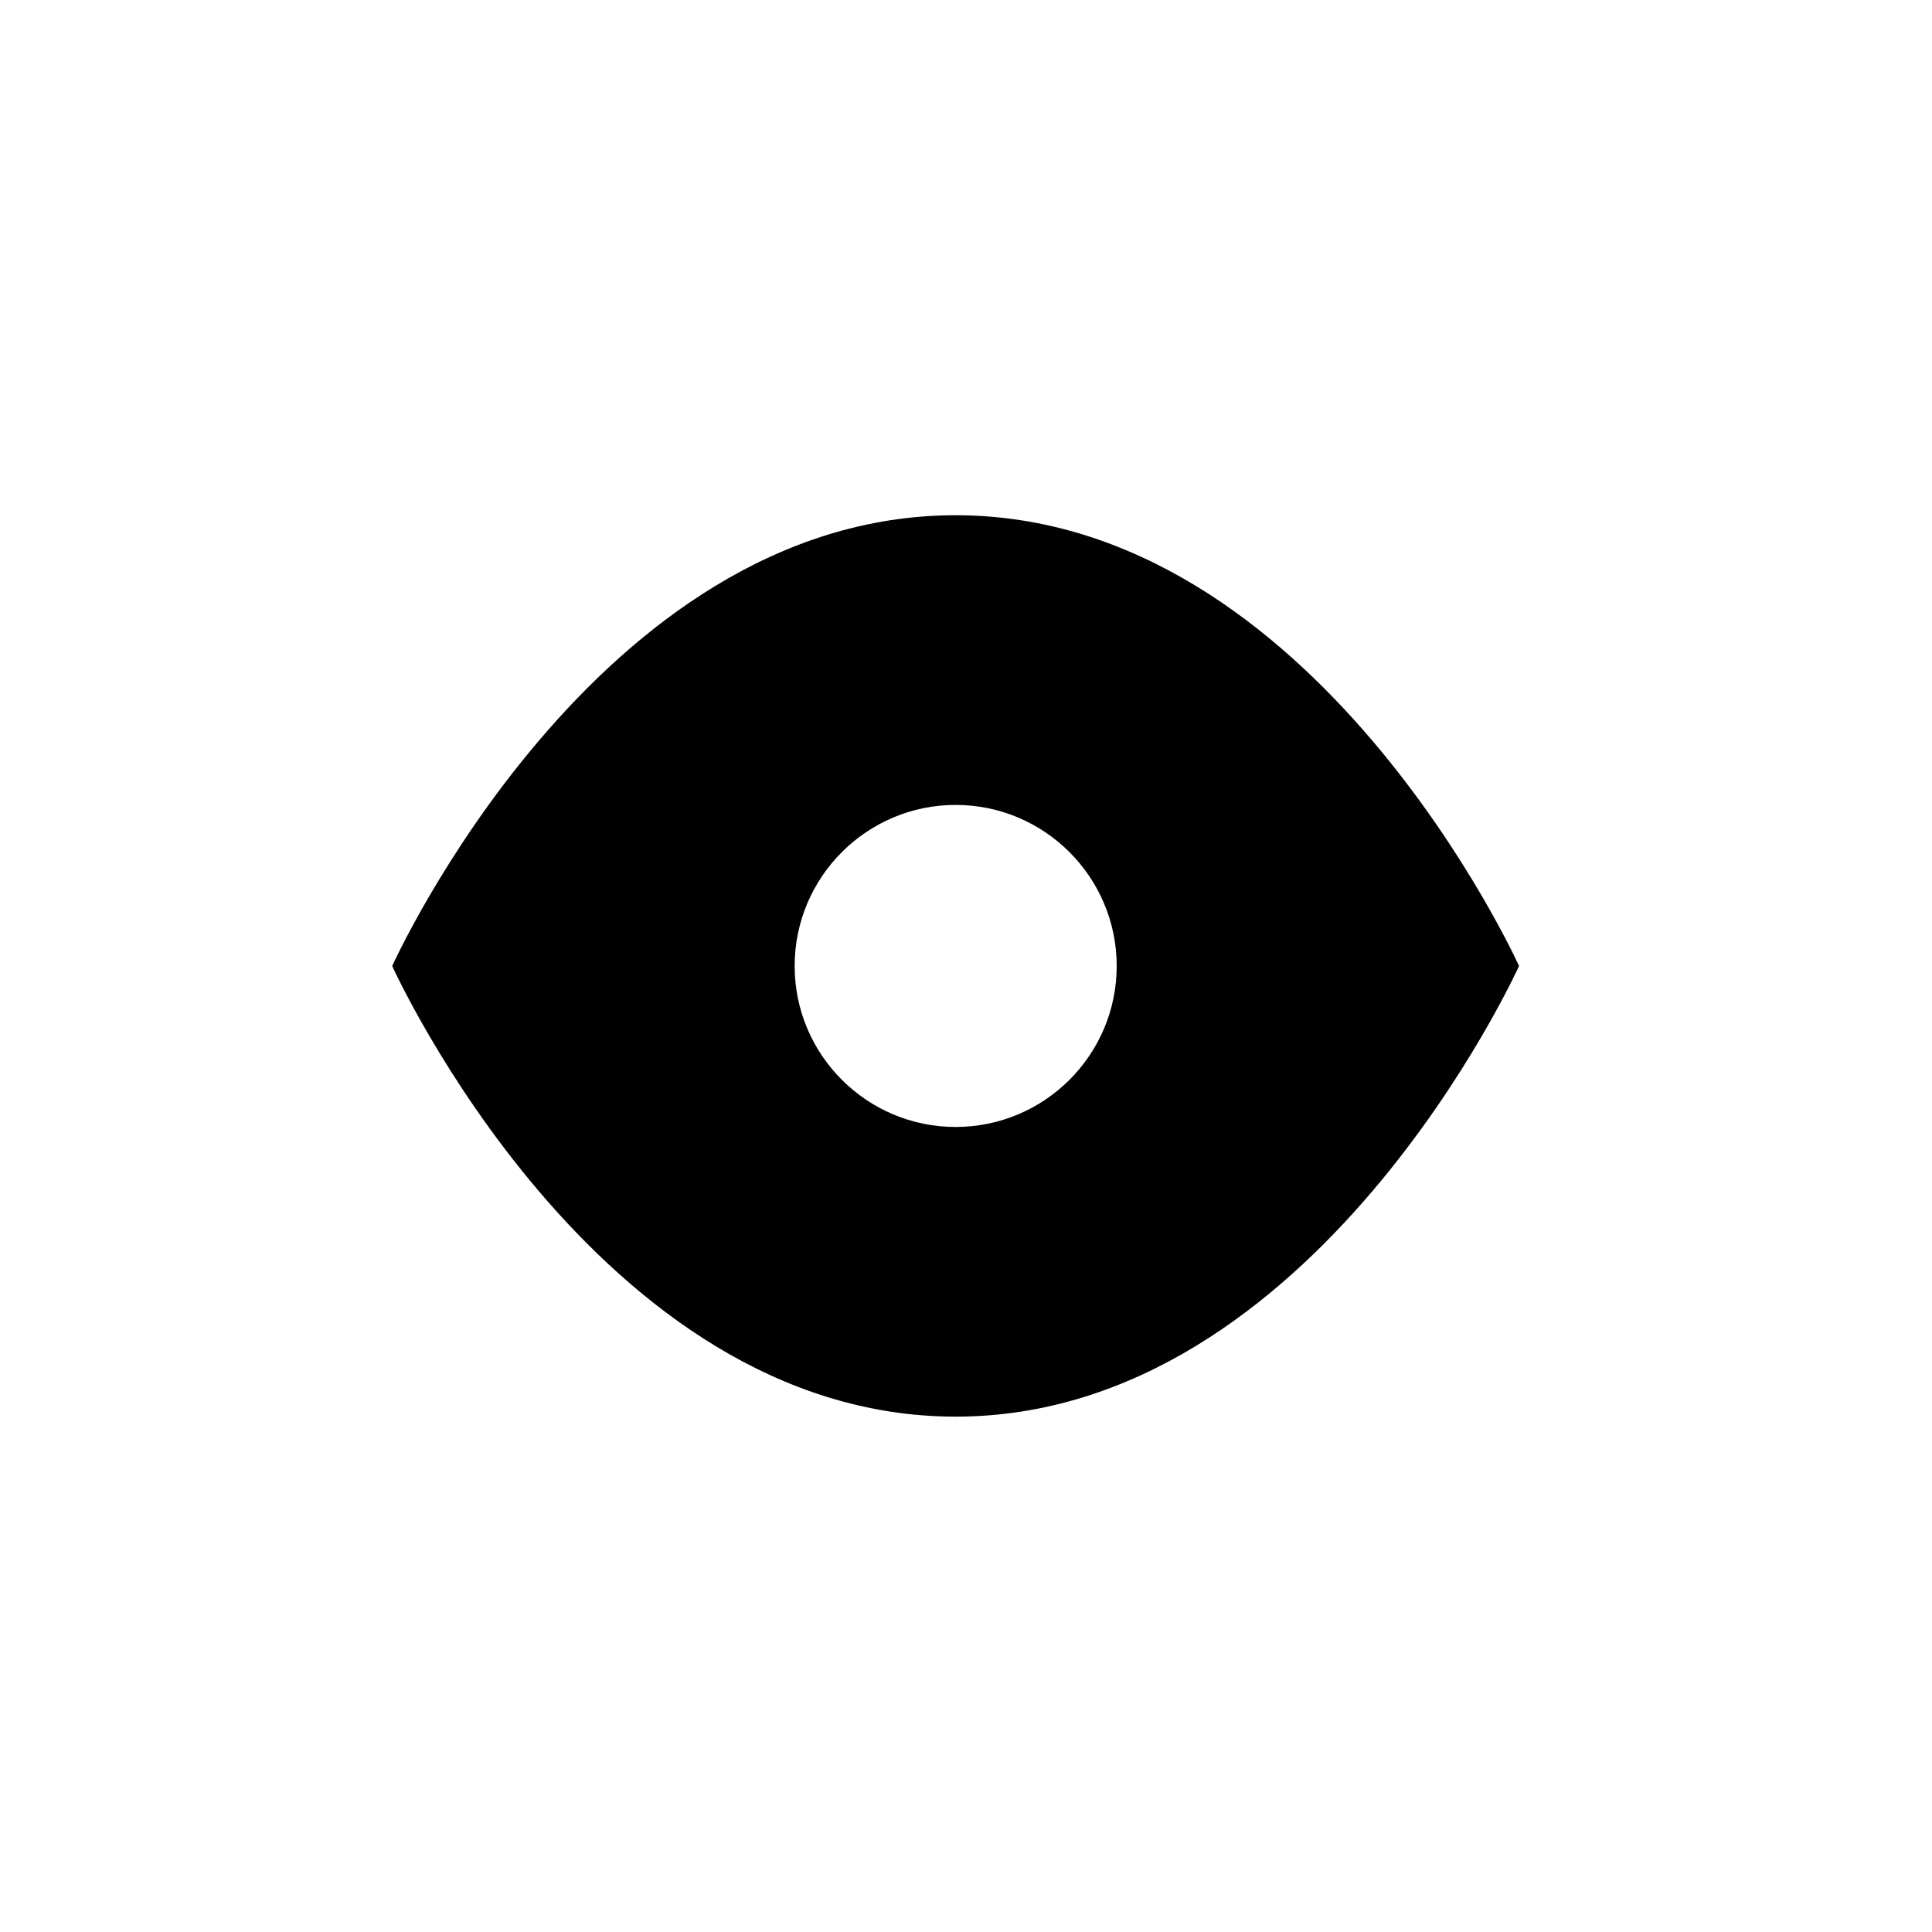 <?xml version="1.0" encoding="utf-8"?>
<!-- Generator: Adobe Illustrator 16.0.4, SVG Export Plug-In . SVG Version: 6.00 Build 0)  -->
<!DOCTYPE svg PUBLIC "-//W3C//DTD SVG 1.1//EN" "http://www.w3.org/Graphics/SVG/1.1/DTD/svg11.dtd">
<svg version="1.1" id="Layer_1" xmlns="http://www.w3.org/2000/svg" xmlns:xlink="http://www.w3.org/1999/xlink" x="0px" y="0px"
	 width="16px" height="16px" viewBox="0 0 16 16" enable-background="new 0 0 16 16" xml:space="preserve">
<path fill="#010101" d="M7.914,4.267C4.933,4.267,3.248,8,3.248,8s1.686,3.732,4.666,3.732S12.58,8,12.58,8
	S10.895,4.267,7.914,4.267z M7.914,9.333C7.179,9.333,6.581,8.736,6.581,8s0.598-1.334,1.333-1.334C8.65,6.666,9.248,7.264,9.248,8
	S8.65,9.333,7.914,9.333z"/>
</svg>
